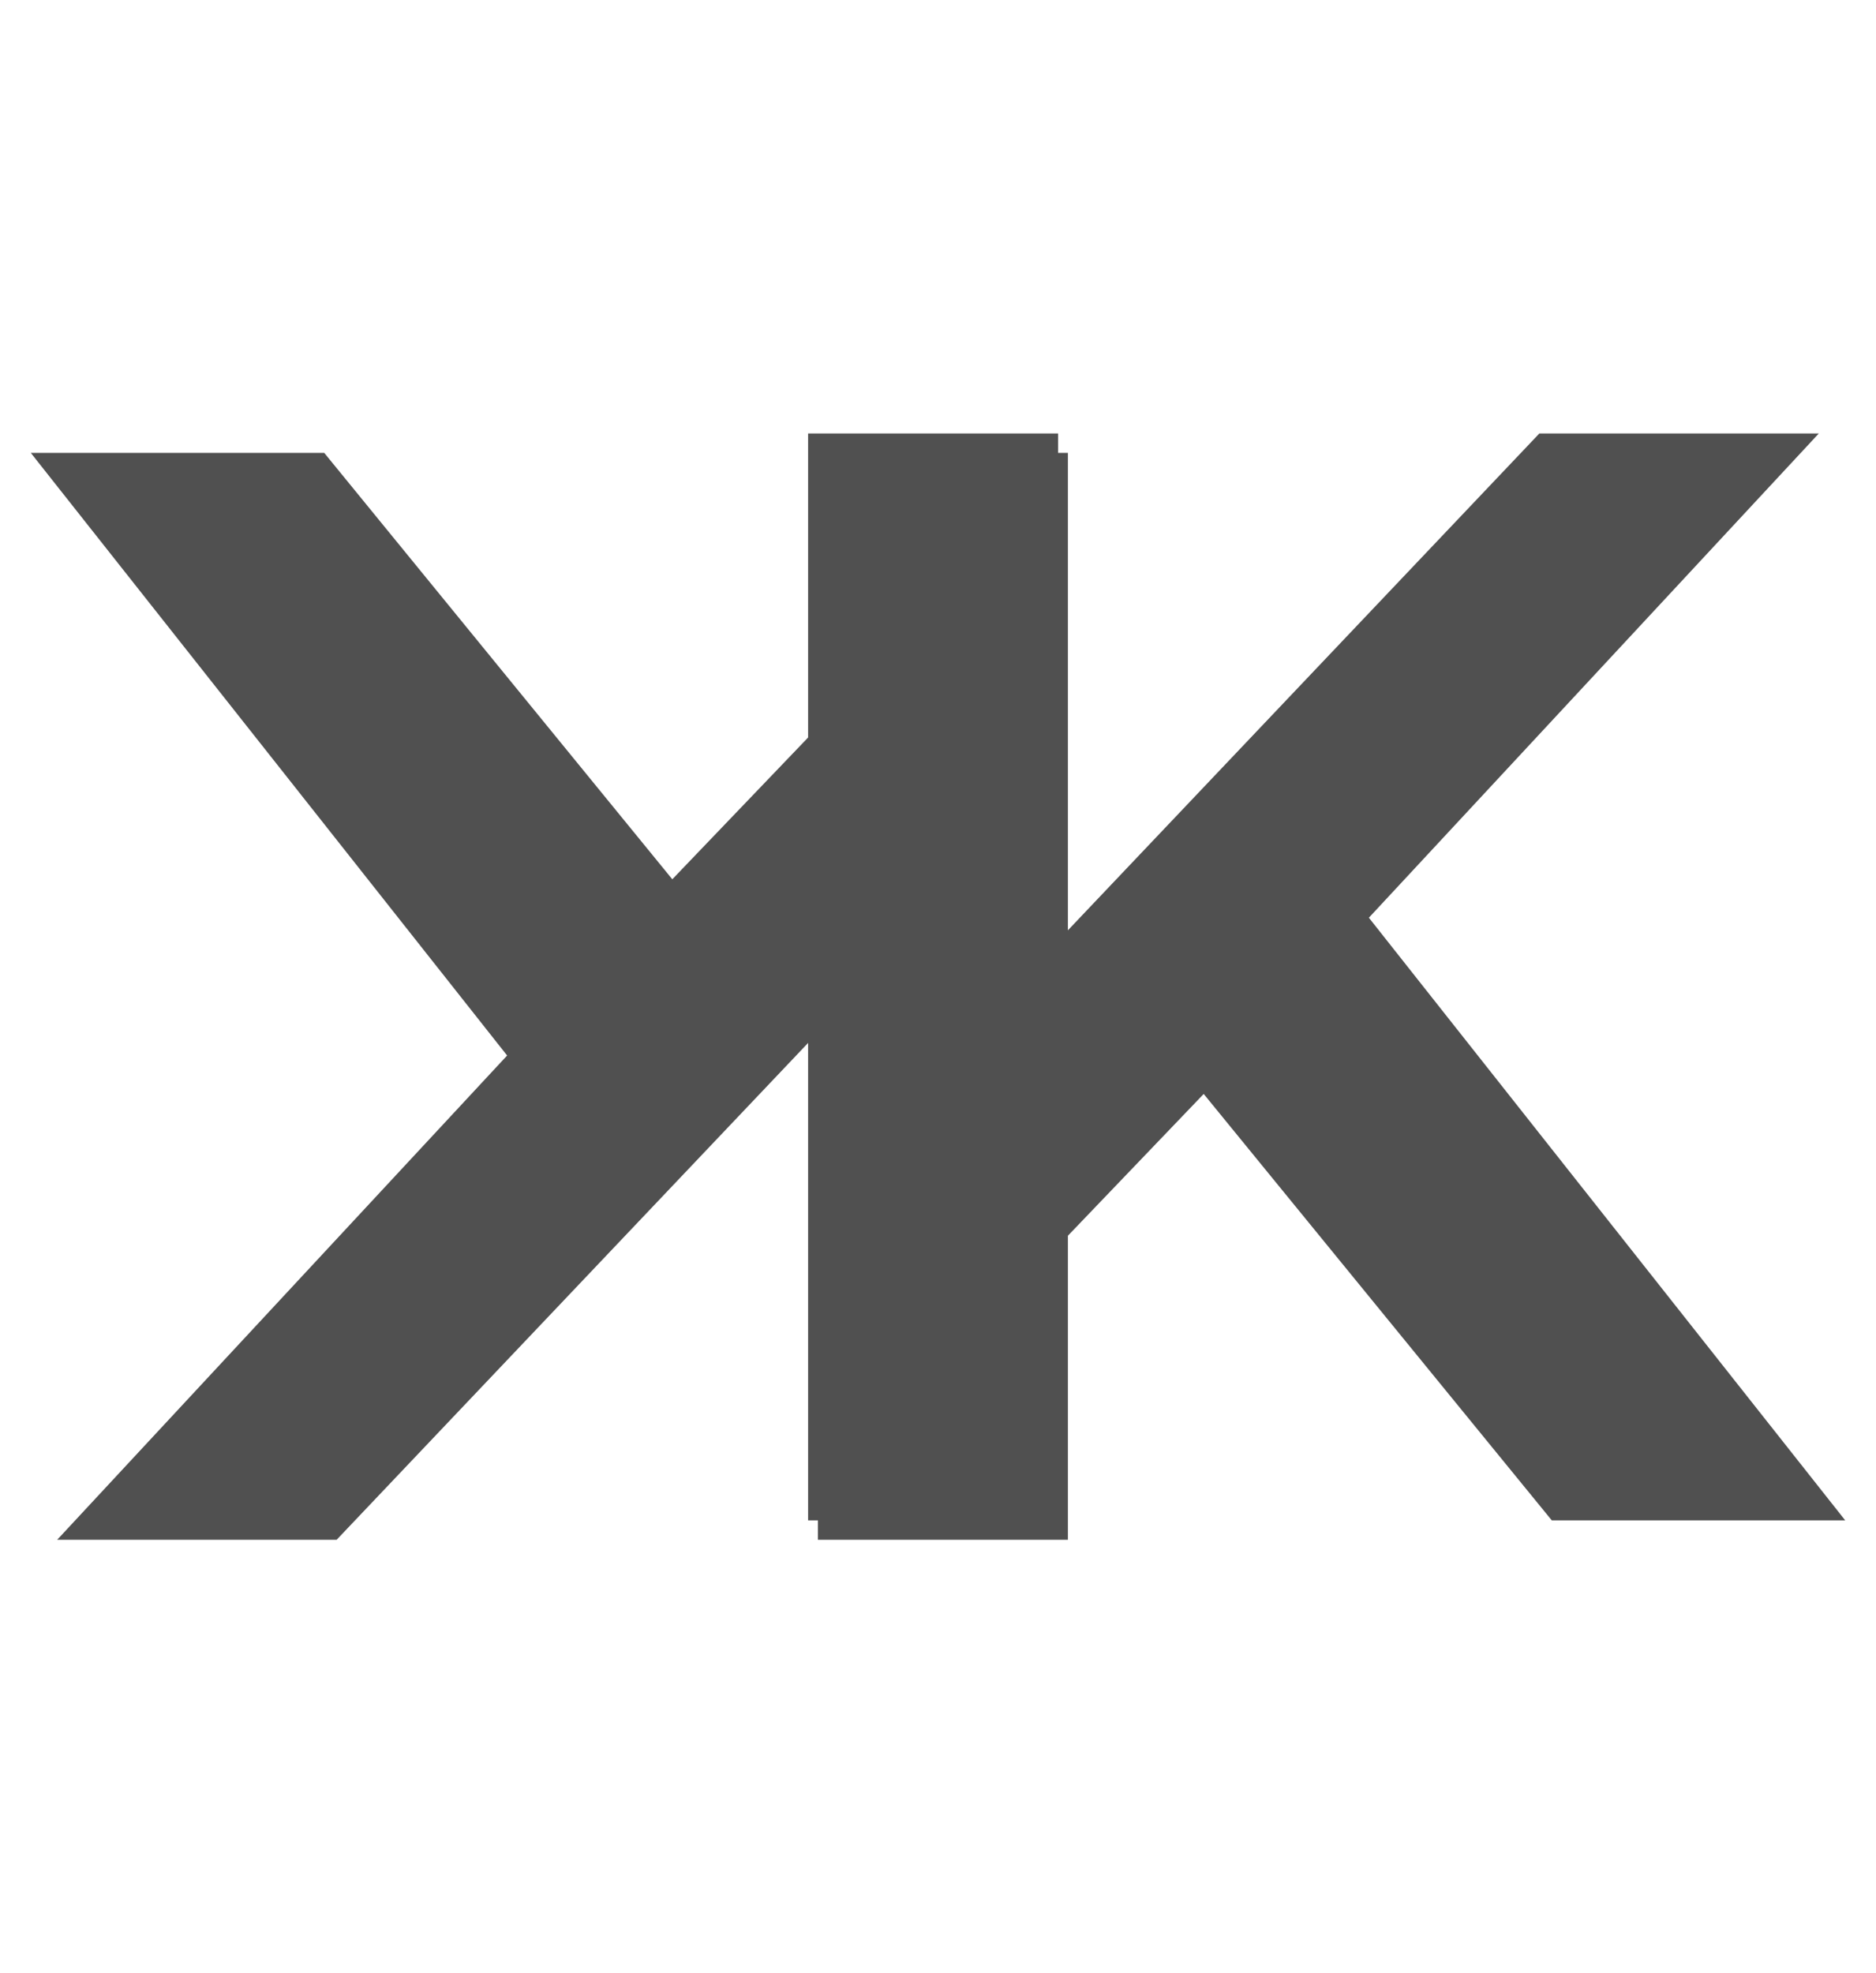<svg width="58" height="61" viewBox="0 0 58 61" fill="none" xmlns="http://www.w3.org/2000/svg">
<path d="M31.944 39.32L31.512 30.344L47.592 13.4H56.232L41.736 29L37.416 33.608L31.944 39.32ZM24.984 47V13.4H32.712V47H24.984ZM47.976 47L36.024 32.36L41.112 26.84L57.048 47H47.976Z" fill="#505050"/>
<path d="M26.056 21.68L26.488 30.656L10.408 47.6L1.768 47.6L16.264 32L20.584 27.392L26.056 21.68ZM33.016 14L33.016 47.6L25.288 47.6L25.288 14L33.016 14ZM10.024 14L21.976 28.64L16.888 34.16L0.952 14L10.024 14Z" fill="#505050"/>
</svg>
